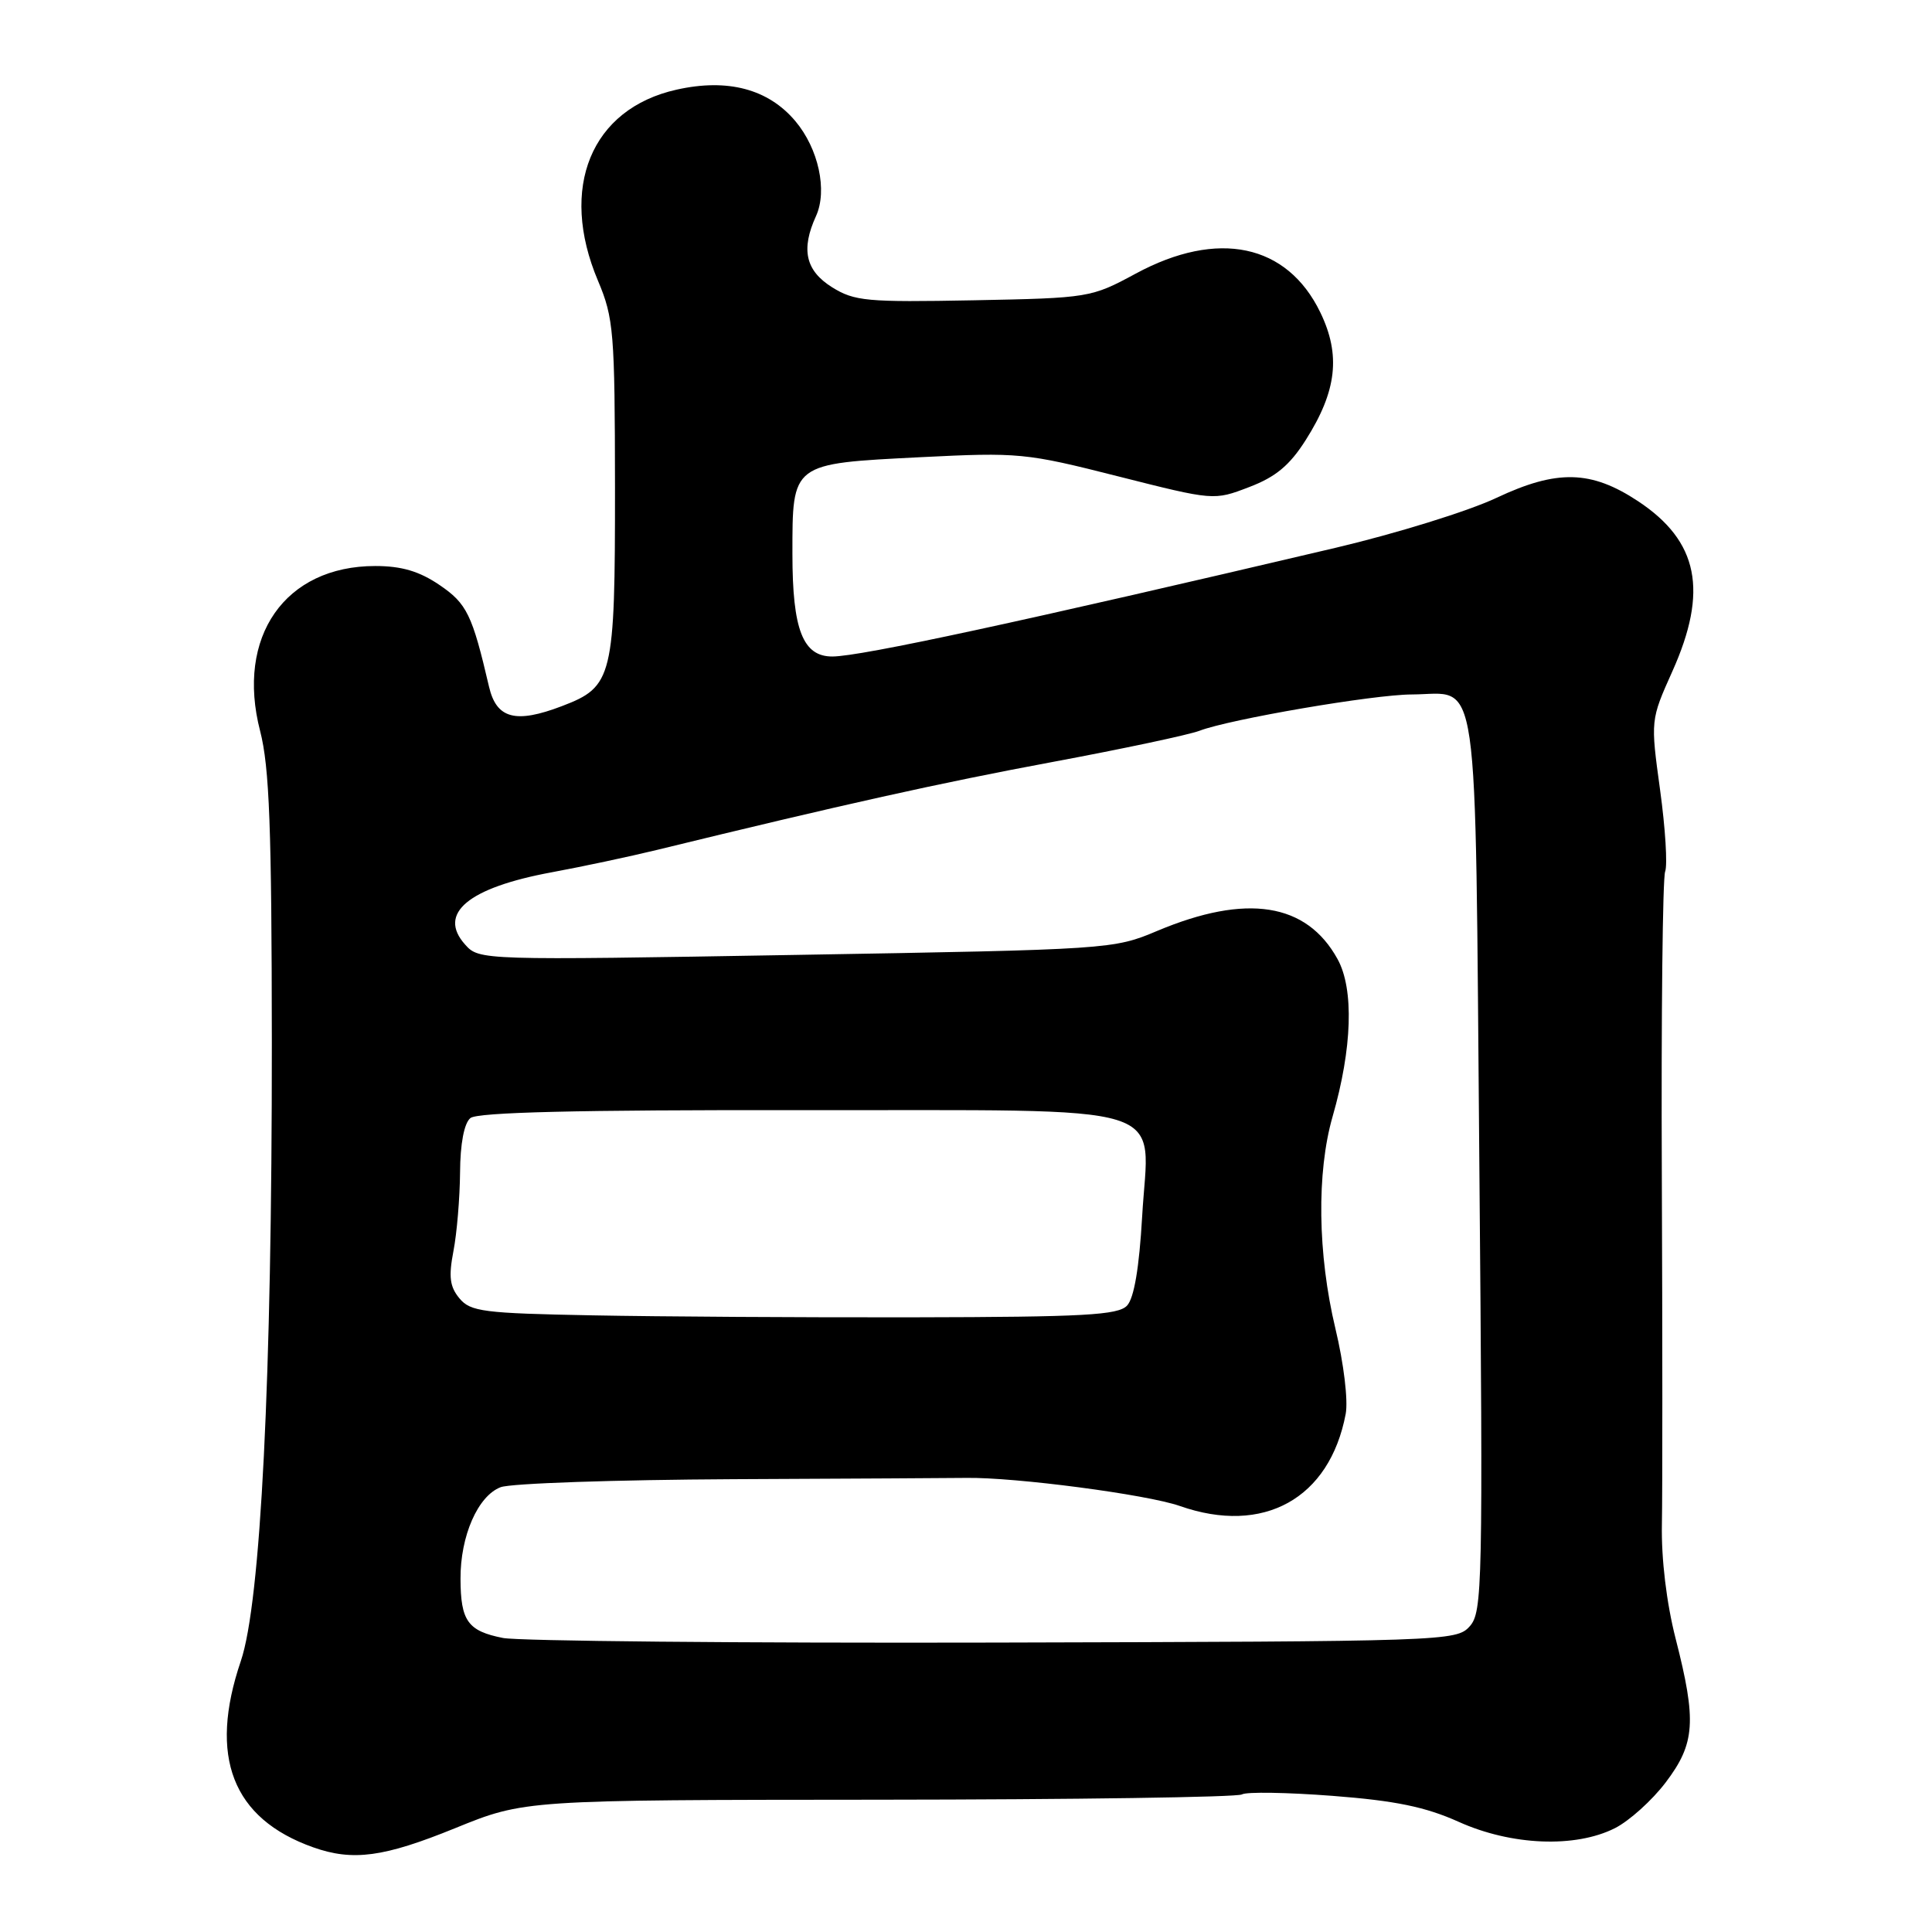 <?xml version="1.0" encoding="UTF-8" standalone="no"?>
<!DOCTYPE svg PUBLIC "-//W3C//DTD SVG 1.1//EN" "http://www.w3.org/Graphics/SVG/1.1/DTD/svg11.dtd" >
<svg xmlns="http://www.w3.org/2000/svg" xmlns:xlink="http://www.w3.org/1999/xlink" version="1.1" viewBox="0 0 256 256">
 <g >
 <path fill="currentColor"
d=" M 60.29 242.25 C 69.50 238.50 69.50 238.50 116.50 238.47 C 142.35 238.45 163.98 238.14 164.56 237.77 C 165.15 237.41 170.55 237.50 176.56 237.96 C 184.90 238.60 188.87 239.42 193.28 241.40 C 200.27 244.55 208.72 244.89 213.97 242.25 C 215.88 241.29 218.92 238.55 220.72 236.17 C 224.62 231.02 224.83 228.07 222.03 217.13 C 220.82 212.39 220.12 206.56 220.21 201.97 C 220.29 197.86 220.29 177.07 220.20 155.78 C 220.11 134.48 220.31 116.35 220.64 115.49 C 220.97 114.63 220.67 109.76 219.97 104.67 C 218.70 95.42 218.70 95.42 221.59 88.97 C 226.38 78.30 225.06 71.71 217.05 66.41 C 210.83 62.30 206.32 62.19 198.31 65.96 C 194.57 67.73 184.97 70.70 177.00 72.58 C 135.23 82.41 114.09 86.97 110.31 86.99 C 106.39 87.01 105.00 83.45 105.00 73.43 C 105.00 61.30 104.81 61.45 121.98 60.58 C 134.99 59.93 135.91 60.01 148.16 63.12 C 160.85 66.33 160.85 66.33 165.52 64.54 C 169.04 63.20 170.89 61.66 173.02 58.30 C 177.14 51.81 177.68 47.04 174.95 41.40 C 170.55 32.31 161.37 30.38 150.50 36.25 C 144.57 39.45 144.32 39.49 129.00 39.79 C 114.86 40.06 113.22 39.91 110.25 38.06 C 106.74 35.86 106.10 33.06 108.13 28.62 C 109.66 25.25 108.46 19.70 105.39 16.05 C 101.80 11.79 96.42 10.36 89.65 11.88 C 78.32 14.41 74.02 24.88 79.24 37.21 C 81.32 42.15 81.47 43.98 81.49 64.59 C 81.50 89.80 81.21 90.99 74.47 93.56 C 68.32 95.91 65.79 95.24 64.80 91.00 C 62.57 81.43 61.87 79.98 58.23 77.51 C 55.55 75.69 53.21 75.00 49.72 75.00 C 37.76 75.00 31.23 84.37 34.47 96.87 C 35.70 101.64 36.00 109.67 36.02 138.14 C 36.04 182.66 34.55 212.33 31.91 220.10 C 27.60 232.77 30.79 240.98 41.50 244.78 C 46.76 246.64 50.85 246.09 60.29 242.25 Z  M 66.65 217.04 C 61.99 216.12 61.04 214.80 61.02 209.22 C 60.99 203.53 63.32 198.21 66.34 197.06 C 67.68 196.55 81.54 196.08 97.14 196.00 C 112.74 195.93 126.62 195.85 128.00 195.83 C 134.48 195.72 152.01 198.03 156.33 199.55 C 167.42 203.44 176.18 198.59 178.31 187.36 C 178.65 185.59 178.06 180.67 176.95 176.05 C 174.59 166.17 174.45 155.36 176.57 147.97 C 179.18 138.91 179.43 131.06 177.23 127.08 C 173.12 119.62 165.17 118.38 153.36 123.34 C 147.56 125.79 147.10 125.82 105.50 126.53 C 63.71 127.25 63.49 127.24 61.63 125.16 C 57.94 121.04 62.03 117.63 73.12 115.58 C 77.18 114.83 83.42 113.50 87.00 112.63 C 111.66 106.61 124.61 103.73 139.44 100.97 C 148.76 99.23 157.53 97.37 158.94 96.83 C 162.97 95.29 182.02 92.03 187.06 92.02 C 196.16 91.98 195.43 86.89 196.02 154.17 C 196.51 210.27 196.44 213.61 194.74 215.50 C 192.99 217.46 191.58 217.50 131.72 217.65 C 98.05 217.73 68.77 217.45 66.65 217.04 Z  M 78.50 174.29 C 64.07 174.02 62.34 173.80 60.88 172.04 C 59.60 170.50 59.43 169.18 60.08 165.79 C 60.54 163.43 60.93 158.74 60.96 155.37 C 60.98 151.55 61.50 148.83 62.33 148.15 C 63.25 147.38 76.57 147.06 105.91 147.10 C 156.63 147.17 152.21 145.80 151.34 161.21 C 150.95 168.00 150.27 172.01 149.34 173.00 C 148.16 174.26 143.62 174.51 121.22 174.55 C 106.52 174.58 87.30 174.46 78.50 174.29 Z "/>
</g>
</svg>